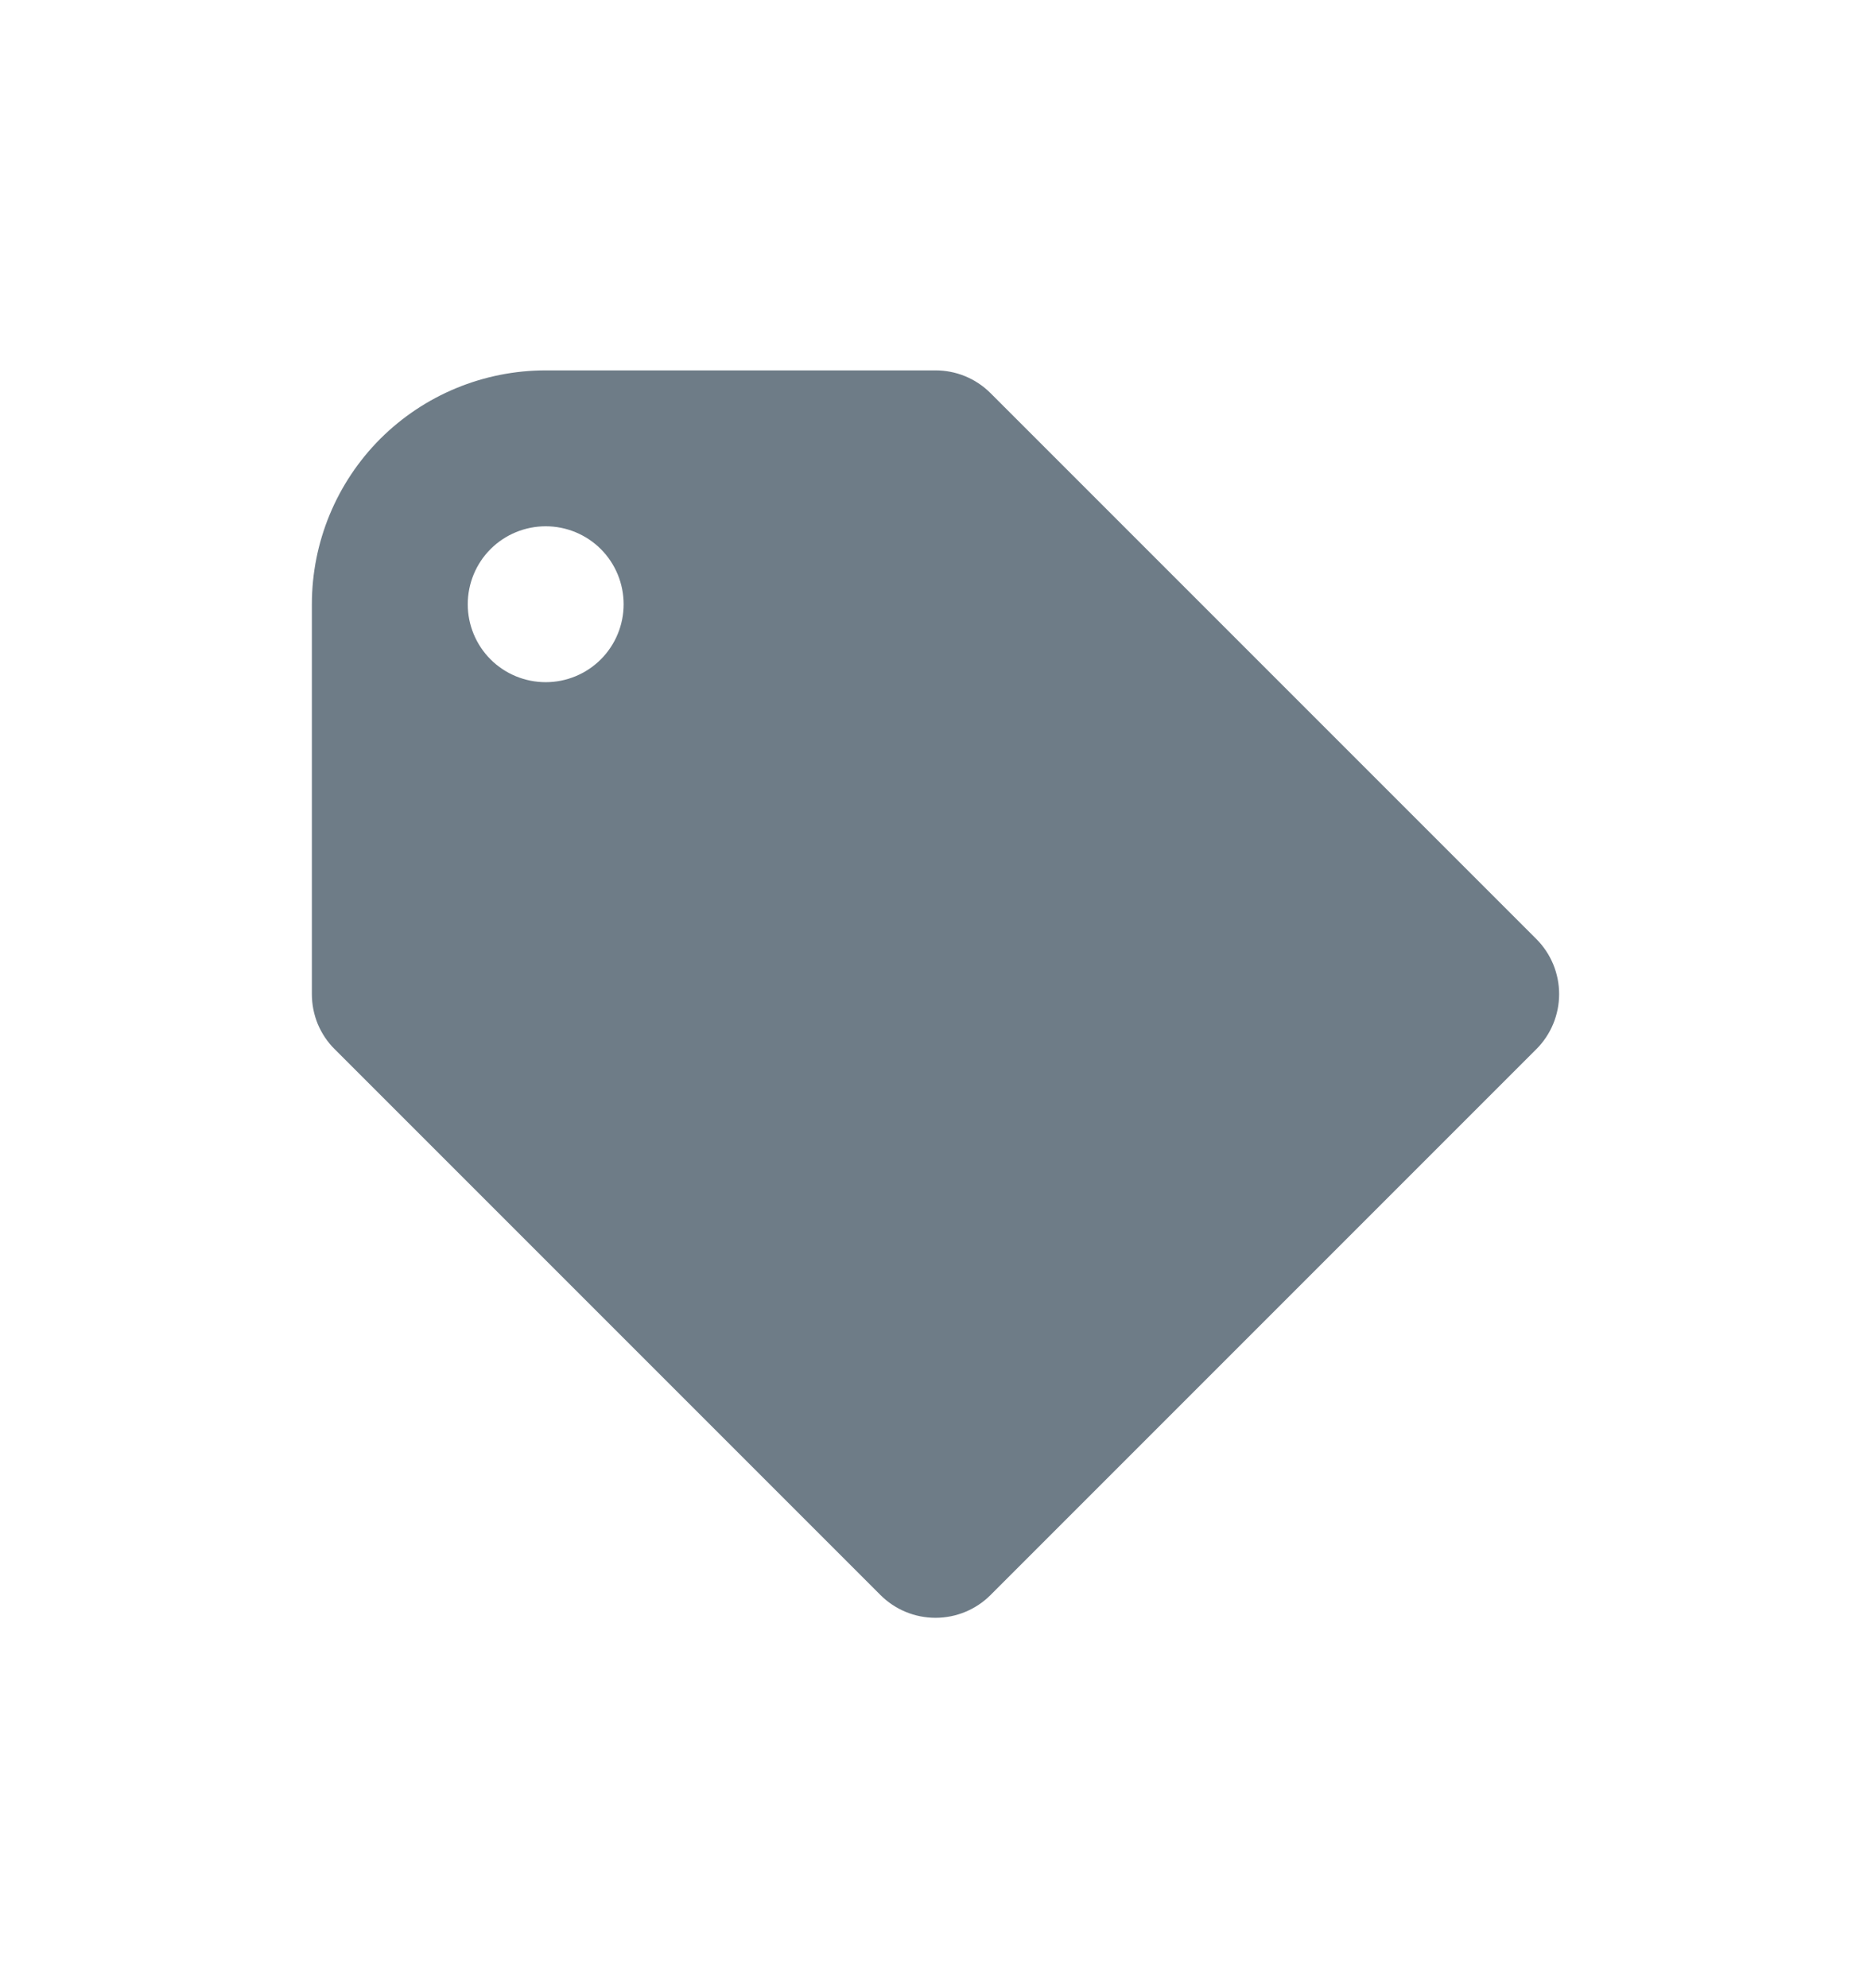 <svg width="16" height="17" viewBox="0 0 16 17" fill="none" xmlns="http://www.w3.org/2000/svg">
<path fill-rule="evenodd" clip-rule="evenodd" d="M13.138 8.029C13.263 8.154 13.333 8.323 13.333 8.5C13.333 8.677 13.263 8.846 13.138 8.971L8.471 13.638C8.346 13.763 8.177 13.833 8 13.833C7.823 13.833 7.654 13.763 7.529 13.638L2.862 8.971C2.8 8.91 2.751 8.836 2.717 8.755C2.684 8.674 2.667 8.588 2.667 8.5V5.167C2.667 4.636 2.877 4.128 3.252 3.752C3.628 3.377 4.136 3.167 4.667 3.167H8C8.171 3.167 8.341 3.232 8.471 3.362L13.138 8.029ZM4.667 5.833C4.843 5.833 5.013 5.763 5.138 5.638C5.263 5.513 5.333 5.343 5.333 5.167C5.333 4.99 5.263 4.82 5.138 4.695C5.013 4.57 4.843 4.5 4.667 4.5C4.49 4.5 4.32 4.57 4.195 4.695C4.07 4.82 4 4.99 4 5.167C4 5.343 4.07 5.513 4.195 5.638C4.32 5.763 4.49 5.833 4.667 5.833Z" fill="#6E7C87"/>
</svg>
